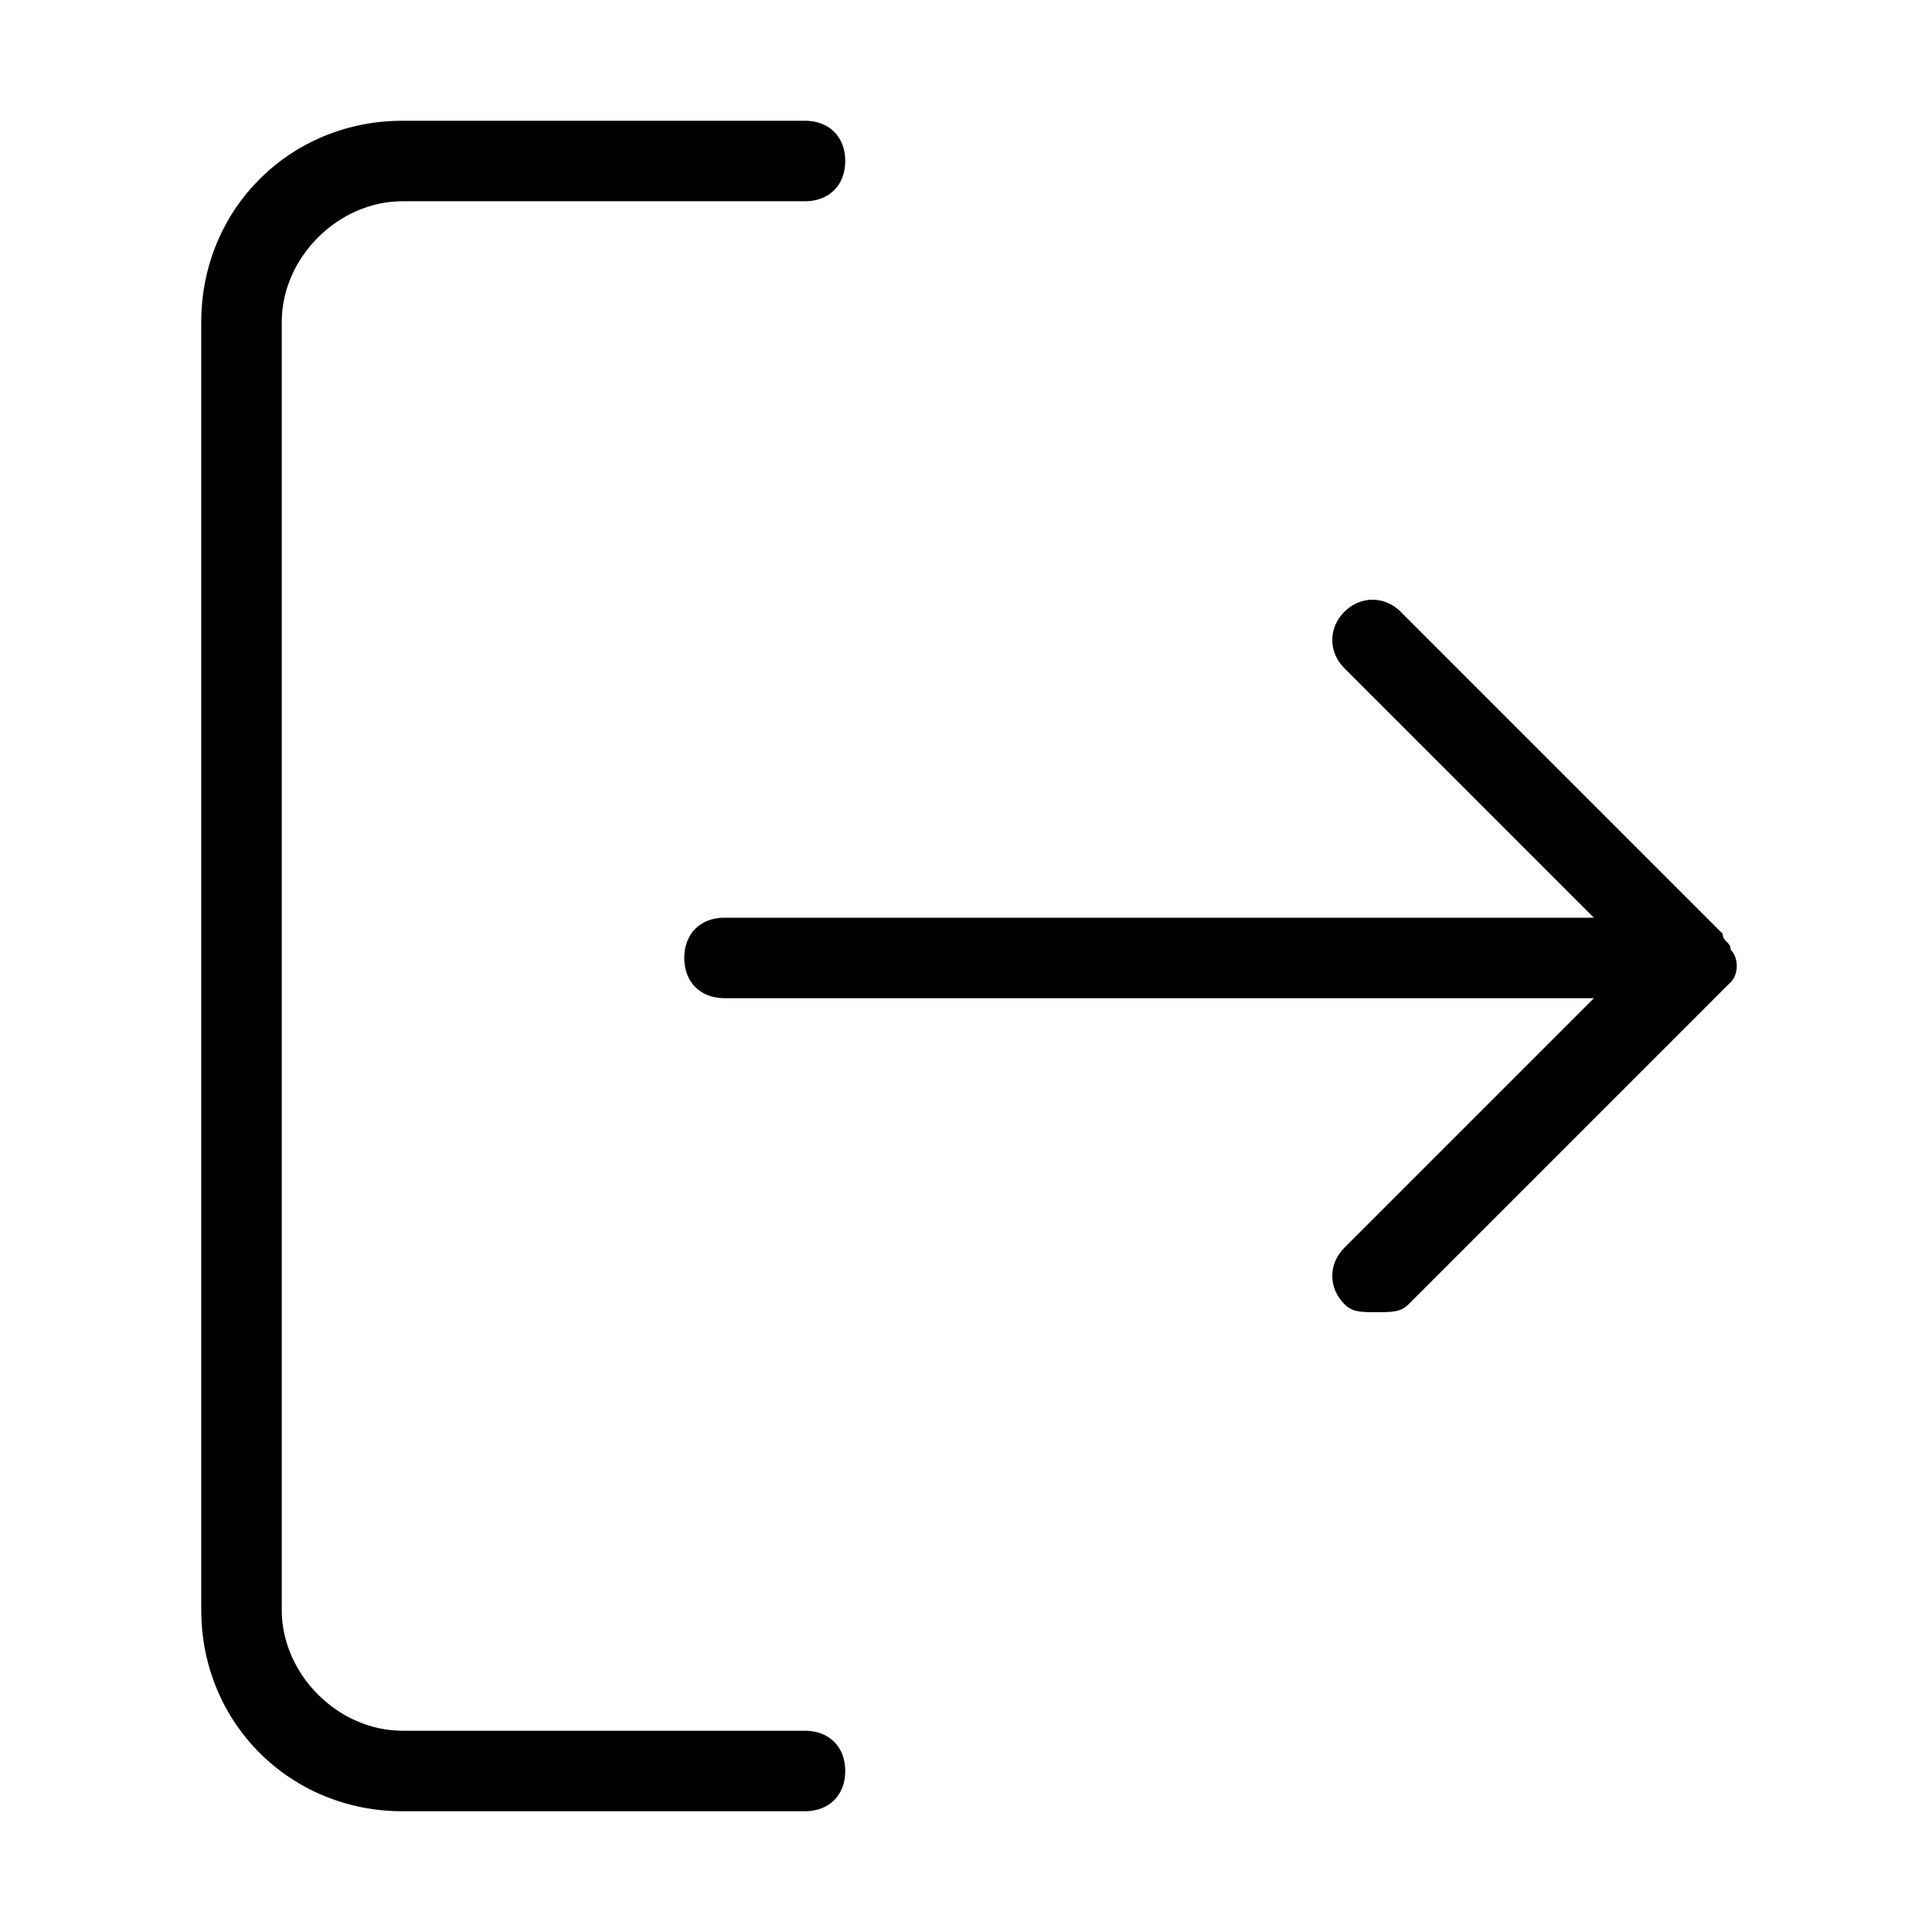 <?xml version="1.0" encoding="utf-8"?>
<svg version="1.1" xmlns="http://www.w3.org/2000/svg" xmlns:xlink="http://www.w3.org/1999/xlink" x="0px" y="0px"
	 viewBox="0 0 24 24" style="enable-background:new 0 0 24 24;" fill="currenColor" xml:space="preserve">
<g>
	<path class="st0" d="M10,21.5H5c-0.8,0-1.5-0.7-1.5-1.5V4c0-0.8,0.7-1.5,1.5-1.5h5c0.3,0,0.5-0.2,0.5-0.5S10.3,1.5,10,1.5H5
		C3.6,1.5,2.5,2.6,2.5,4v16c0,1.4,1.1,2.5,2.5,2.5h5c0.3,0,0.5-0.2,0.5-0.5S10.3,21.5,10,21.5z"/>
	<path class="st0" d="M21.5,12.2c0.1-0.1,0.1-0.3,0-0.4c0-0.1-0.1-0.1-0.1-0.2l-4-4c-0.2-0.2-0.5-0.2-0.7,0s-0.2,0.5,0,0.7l3.1,3.1
		H9c-0.3,0-0.5,0.2-0.5,0.5s0.2,0.5,0.5,0.5h10.8l-3.1,3.1c-0.2,0.2-0.2,0.5,0,0.7c0.1,0.1,0.2,0.1,0.4,0.1s0.3,0,0.4-0.1l4-4
		C21.4,12.3,21.4,12.3,21.5,12.2z"/>
</g>
</svg>
